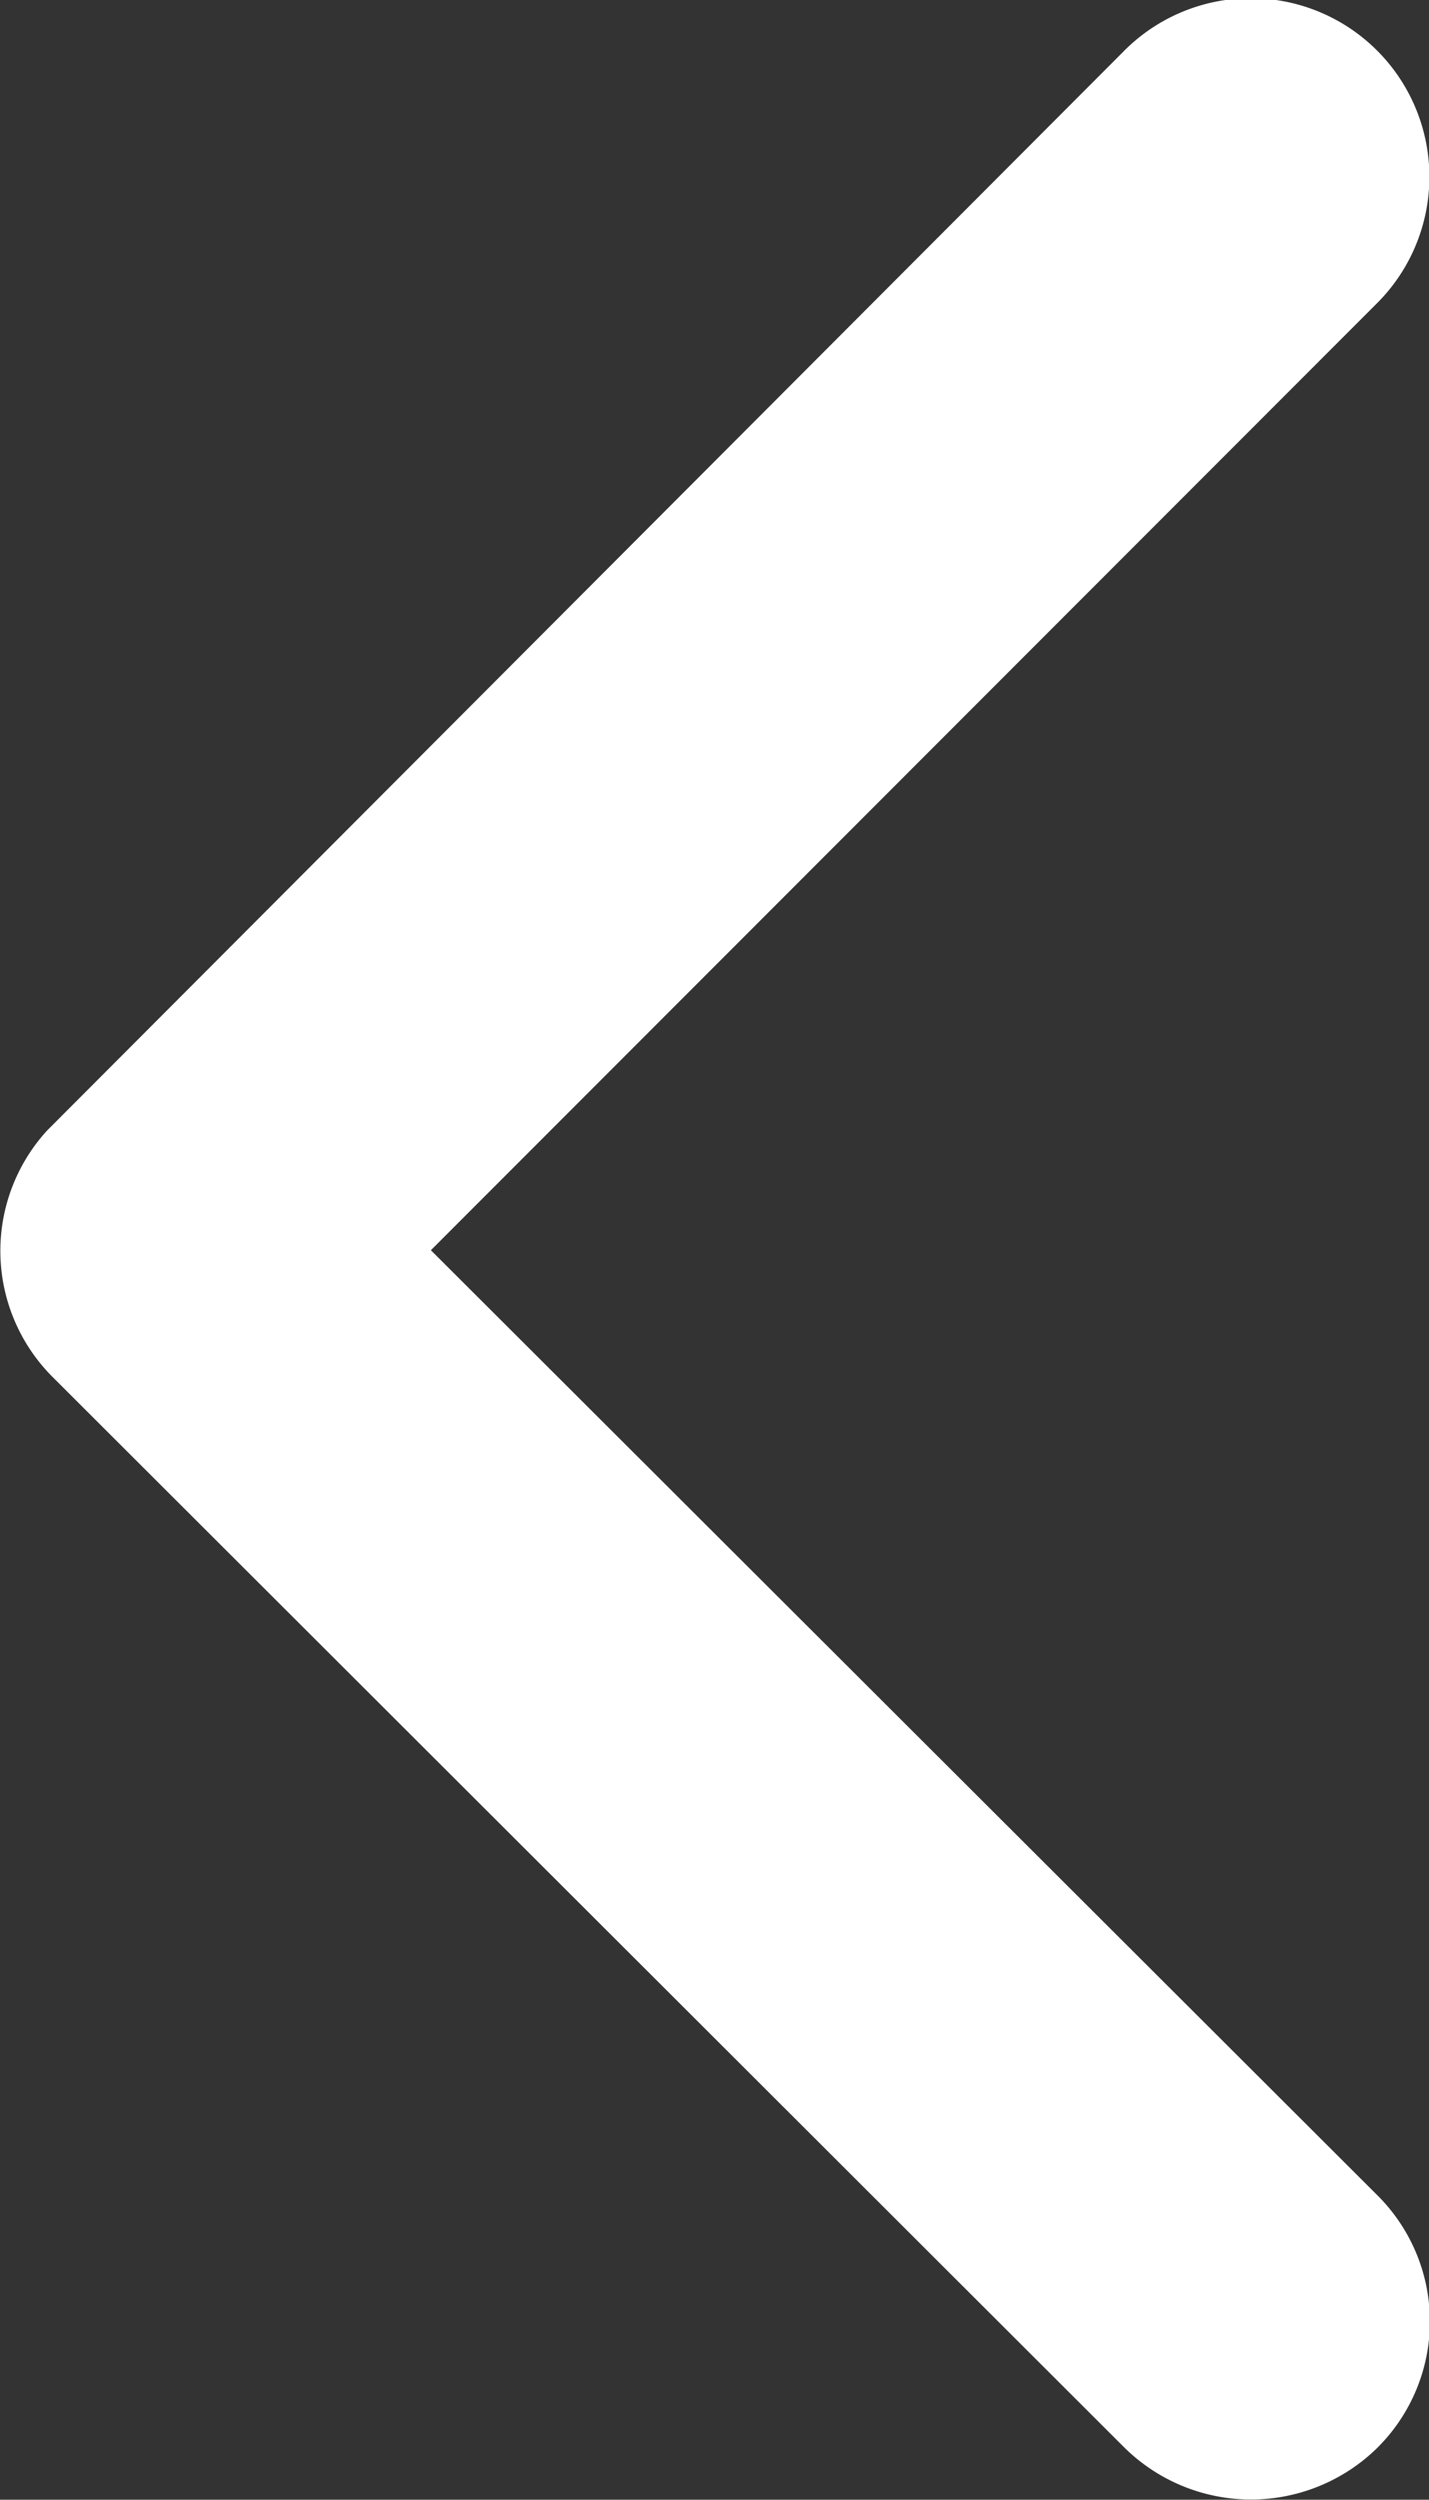 <svg xmlns="http://www.w3.org/2000/svg" width="8.152" height="14.258" viewBox="0 0 8.152 14.258"><rect x="0" y="0" width="8.152" height="14.258" fill="#333333" stroke="none"/><path d="M13.319,16.941l5.391-5.4a1.015,1.015,0,0,1,1.439,0,1.028,1.028,0,0,1,0,1.443L14.041,19.1a1.017,1.017,0,0,1-1.405.03L6.485,12.993A1.019,1.019,0,1,1,7.924,11.55Z" transform="translate(19.399 -6.188) rotate(90)" fill="#fff"/></svg>